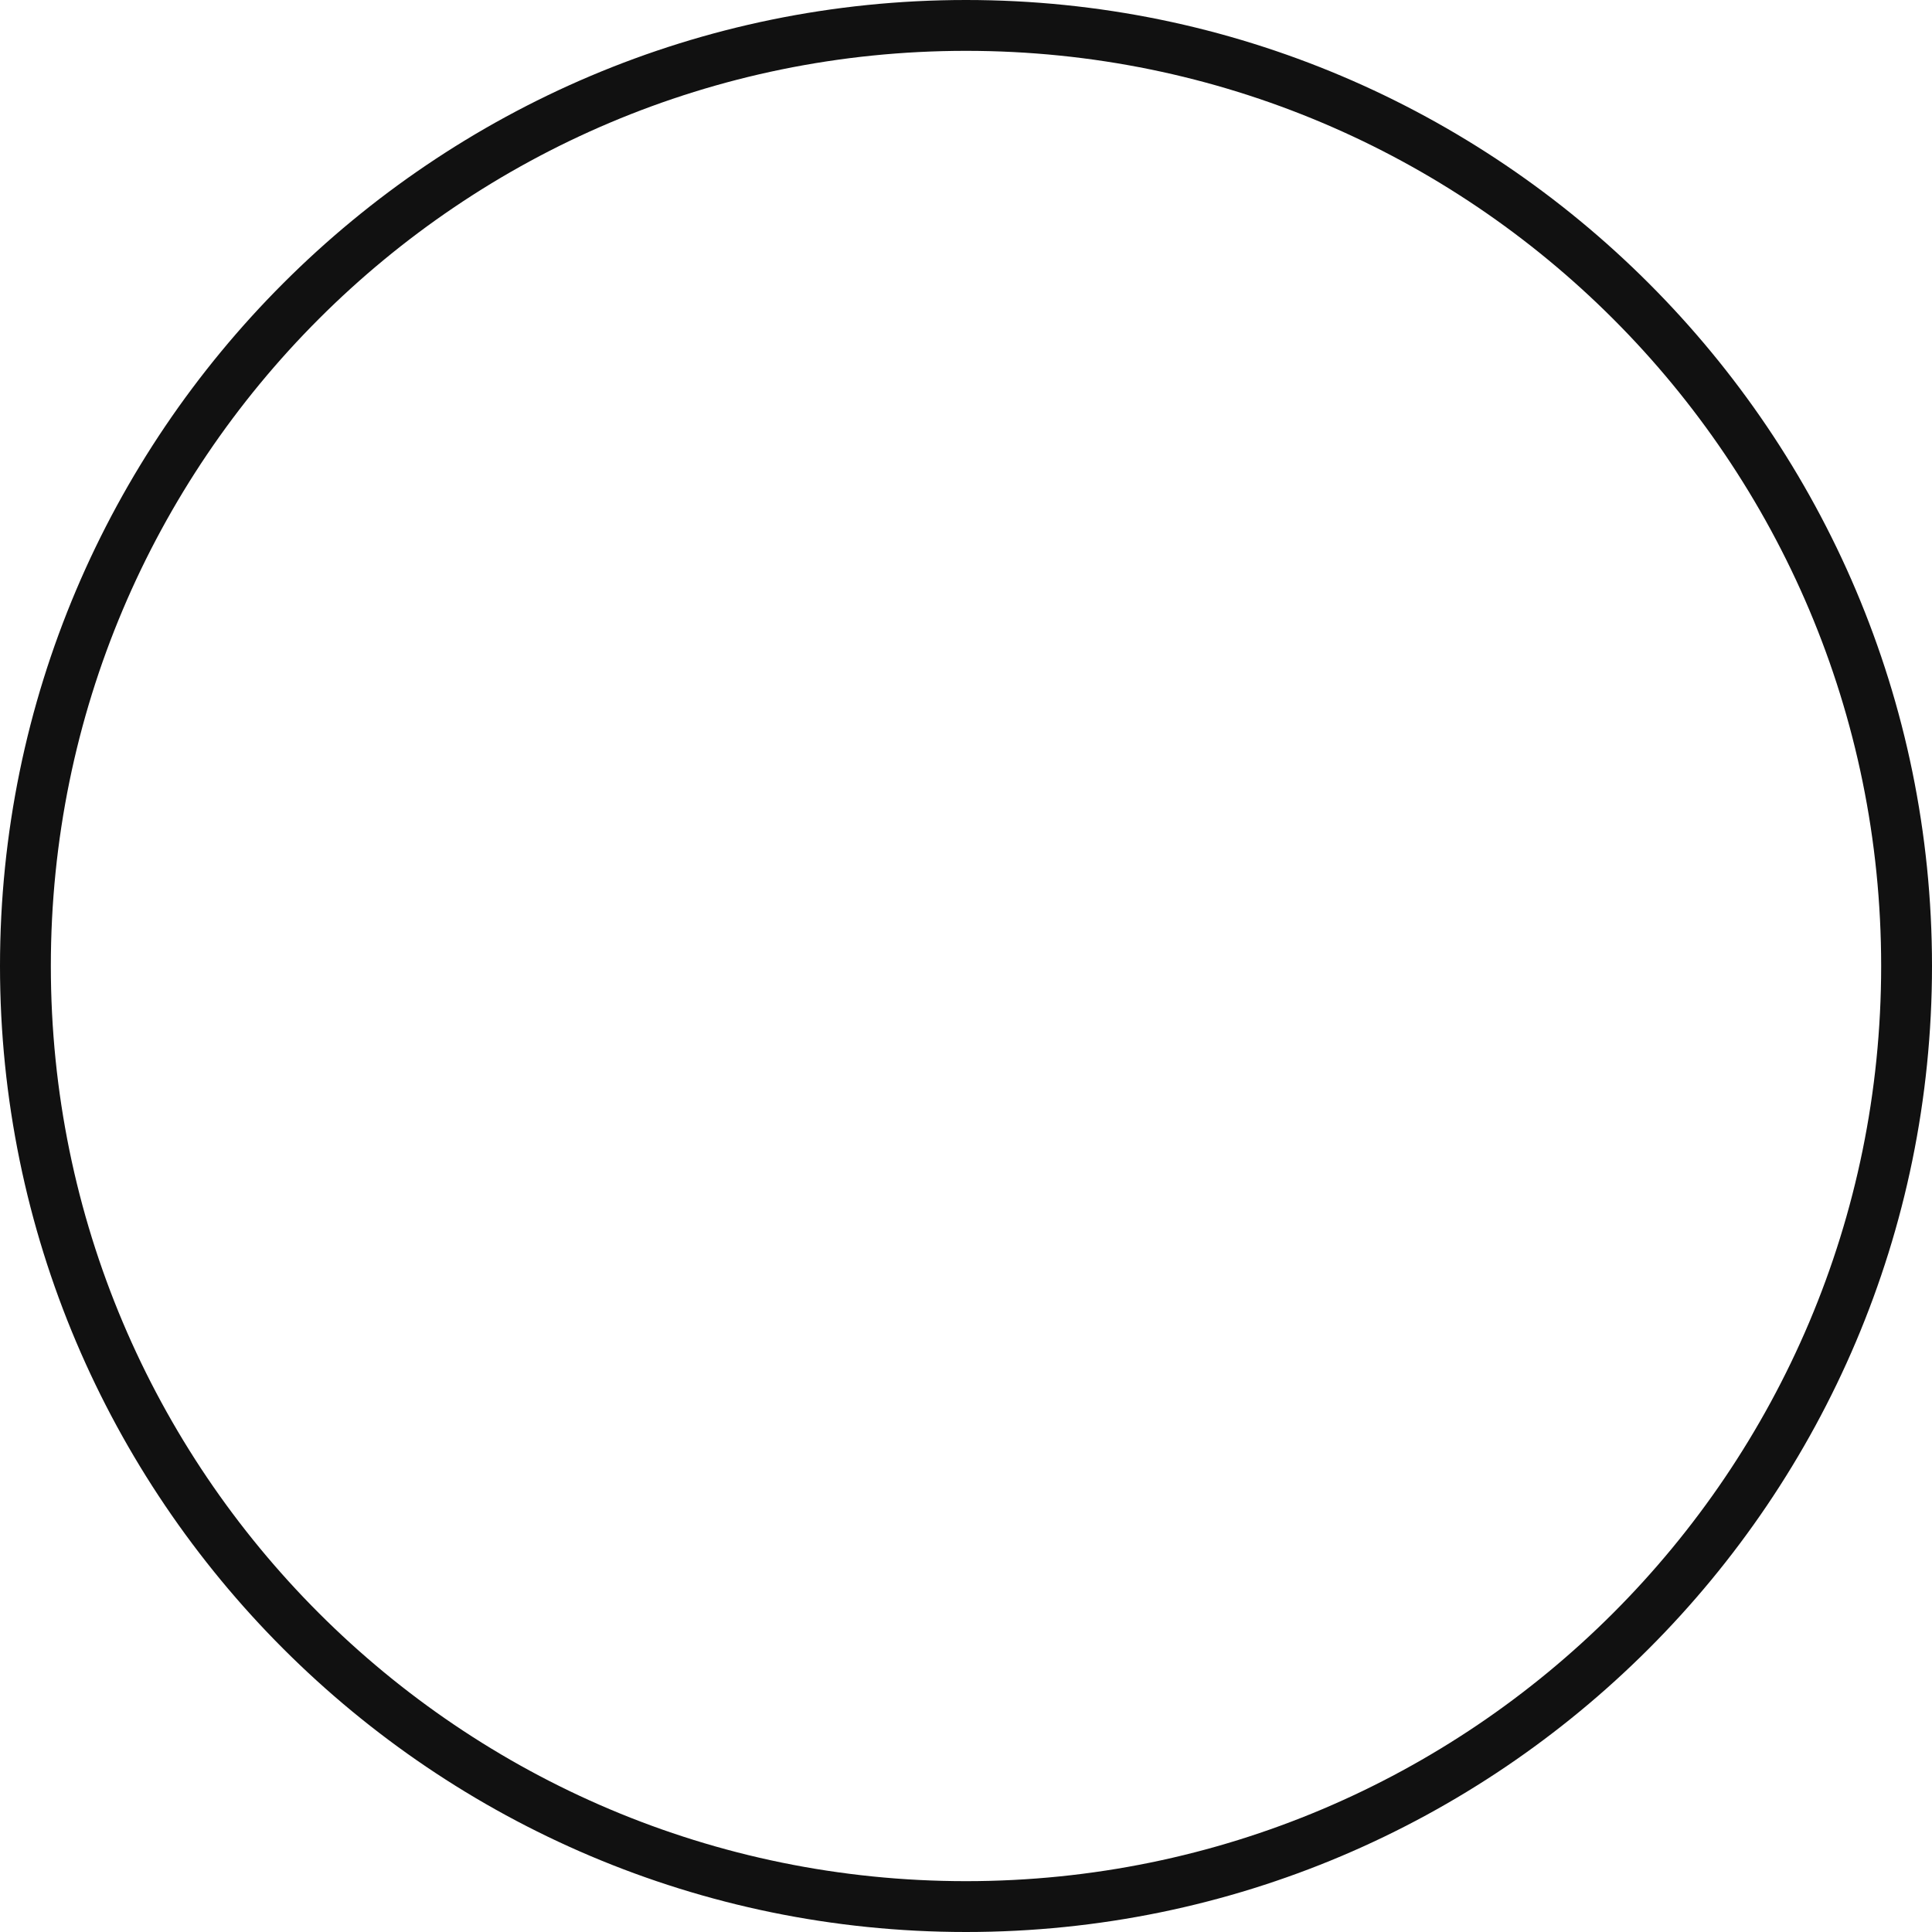 <svg version="1.1" id="图层_1" x="0px" y="0px" width="190px" height="190px" viewBox="0 0 190 190" enable-background="new 0 0 190 190" xml:space="preserve" xmlns="http://www.w3.org/2000/svg" xmlns:xlink="http://www.w3.org/1999/xlink" xmlns:xml="http://www.w3.org/XML/1998/namespace">
  <path fill="#111111" d="M95,5c49.707,0,90,40.294,90,90c0,49.706-40.293,90-90,90c-49.705,0-90-40.294-90-90C5,45.294,45.295,5,95,5
	 M95,0C42.617,0,0,42.617,0,95s42.617,95,95,95s95-42.617,95-95S147.383,0,95,0L95,0z" class="color c1"/>
</svg>